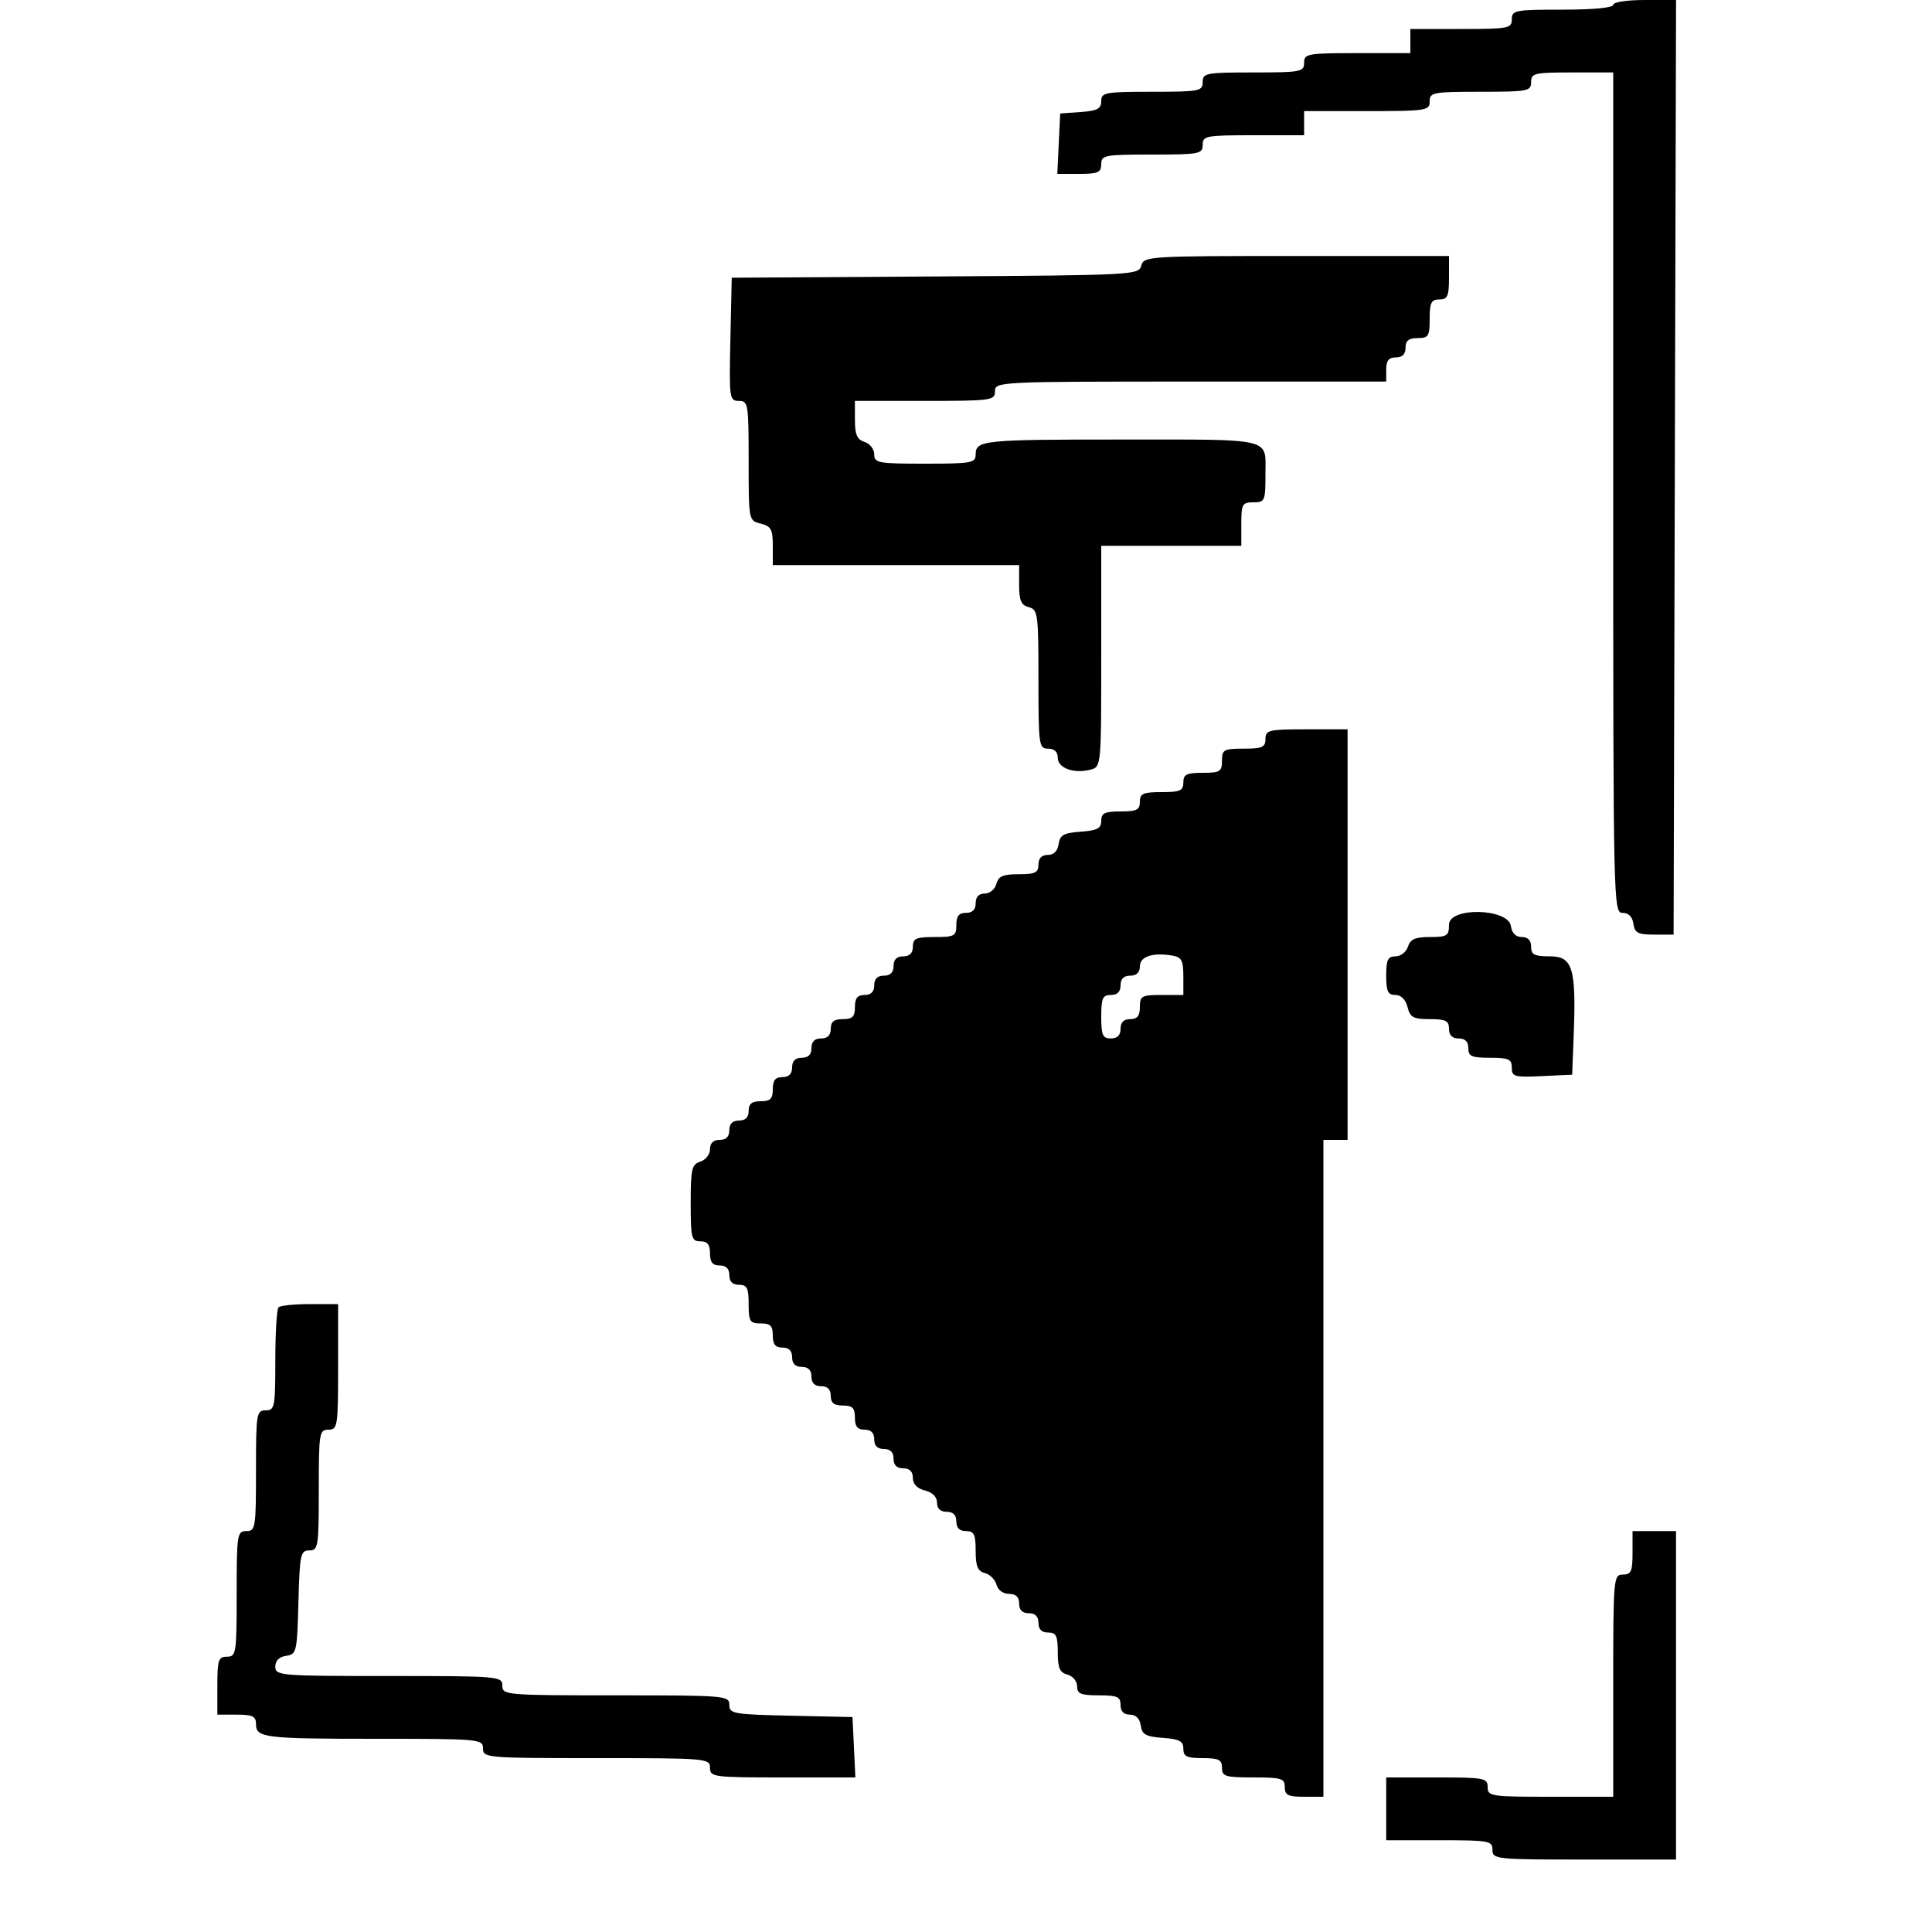 <svg id="svg" version="1.1" width="400" height="400" xmlns="http://www.w3.org/2000/svg" xmlns:xlink="http://www.w3.org/1999/xlink" style="display: block;"><g id="svgg"><path id="path0" d="M334.000 1.000 C 334.000 1.603,329.833 2.000,323.500 2.000 C 313.667 2.000,313.000 2.127,313.000 4.000 C 313.000 5.873,312.333 6.000,302.500 6.000 L 292.000 6.000 292.000 8.500 L 292.000 11.000 281.000 11.000 C 270.667 11.000,270.000 11.121,270.000 13.000 C 270.000 14.873,269.333 15.000,259.500 15.000 C 249.667 15.000,249.000 15.127,249.000 17.000 C 249.000 18.873,248.333 19.000,238.500 19.000 C 228.770 19.000,228.000 19.142,228.000 20.943 C 228.000 22.513,227.186 22.944,223.750 23.193 L 219.500 23.500 219.202 29.750 L 218.905 36.000 223.452 36.000 C 227.333 36.000,228.000 35.707,228.000 34.000 C 228.000 32.127,228.667 32.000,238.500 32.000 C 248.333 32.000,249.000 31.873,249.000 30.000 C 249.000 28.127,249.667 28.000,259.500 28.000 L 270.000 28.000 270.000 25.500 L 270.000 23.000 283.000 23.000 C 295.333 23.000,296.000 22.897,296.000 21.000 C 296.000 19.127,296.667 19.000,306.500 19.000 C 316.333 19.000,317.000 18.873,317.000 17.000 C 317.000 15.157,317.667 15.000,325.500 15.000 L 334.000 15.000 334.000 102.000 C 334.000 187.289,334.038 189.000,335.930 189.000 C 337.171 189.000,337.975 189.804,338.180 191.250 C 338.451 193.155,339.113 193.500,342.500 193.500 L 346.500 193.500 346.755 96.750 L 347.010 0.000 340.505 0.000 C 336.835 0.000,334.000 0.436,334.000 1.000 M236.293 54.989 C 235.785 56.930,234.744 56.985,193.636 57.239 L 151.500 57.500 151.220 70.250 C 150.951 82.488,151.022 83.000,152.970 83.000 C 154.901 83.000,155.000 83.606,155.000 95.392 C 155.000 107.775,155.002 107.784,157.500 108.411 C 159.643 108.948,160.000 109.607,160.000 113.019 L 160.000 117.000 185.500 117.000 L 211.000 117.000 211.000 121.094 C 211.000 124.346,211.411 125.295,213.000 125.710 C 214.883 126.203,215.000 127.074,215.000 140.617 C 215.000 154.333,215.093 155.000,217.000 155.000 C 218.295 155.000,219.000 155.667,219.000 156.892 C 219.000 159.034,222.345 160.245,225.780 159.347 C 227.992 158.769,228.000 158.681,228.000 135.883 L 228.000 113.000 242.500 113.000 L 257.000 113.000 257.000 108.500 C 257.000 104.367,257.204 104.000,259.500 104.000 C 261.884 104.000,262.000 103.726,262.000 98.107 C 262.000 90.541,263.938 91.000,232.000 91.000 C 203.479 91.000,202.000 91.153,202.000 94.107 C 202.000 95.844,201.136 96.000,191.500 96.000 C 181.789 96.000,181.000 95.855,181.000 94.067 C 181.000 93.004,180.100 91.849,179.000 91.500 C 177.447 91.007,177.000 89.987,177.000 86.933 L 177.000 83.000 191.500 83.000 C 205.333 83.000,206.000 82.908,206.000 81.000 C 206.000 79.033,206.667 79.000,246.500 79.000 L 287.000 79.000 287.000 76.500 C 287.000 74.667,287.533 74.000,289.000 74.000 C 290.333 74.000,291.000 73.333,291.000 72.000 C 291.000 70.533,291.667 70.000,293.500 70.000 C 295.750 70.000,296.000 69.600,296.000 66.000 C 296.000 62.667,296.333 62.000,298.000 62.000 C 299.704 62.000,300.000 61.333,300.000 57.500 L 300.000 53.000 268.406 53.000 C 237.711 53.000,236.798 53.057,236.293 54.989 M262.000 153.000 C 262.000 154.704,261.333 155.000,257.500 155.000 C 253.367 155.000,253.000 155.204,253.000 157.500 C 253.000 159.750,252.600 160.000,249.000 160.000 C 245.667 160.000,245.000 160.333,245.000 162.000 C 245.000 163.704,244.333 164.000,240.500 164.000 C 236.667 164.000,236.000 164.296,236.000 166.000 C 236.000 167.667,235.333 168.000,232.000 168.000 C 228.706 168.000,228.000 168.343,228.000 169.943 C 228.000 171.513,227.186 171.944,223.750 172.193 C 220.217 172.448,219.446 172.880,219.180 174.750 C 218.975 176.196,218.171 177.000,216.930 177.000 C 215.667 177.000,215.000 177.691,215.000 179.000 C 215.000 180.674,214.333 181.000,210.906 181.000 C 207.654 181.000,206.705 181.411,206.290 183.000 C 206.000 184.107,204.926 185.000,203.883 185.000 C 202.667 185.000,202.000 185.708,202.000 187.000 C 202.000 188.333,201.333 189.000,200.000 189.000 C 198.533 189.000,198.000 189.667,198.000 191.500 C 198.000 193.796,197.633 194.000,193.500 194.000 C 189.667 194.000,189.000 194.296,189.000 196.000 C 189.000 197.333,188.333 198.000,187.000 198.000 C 185.667 198.000,185.000 198.667,185.000 200.000 C 185.000 201.333,184.333 202.000,183.000 202.000 C 181.667 202.000,181.000 202.667,181.000 204.000 C 181.000 205.333,180.333 206.000,179.000 206.000 C 177.533 206.000,177.000 206.667,177.000 208.500 C 177.000 210.500,176.500 211.000,174.500 211.000 C 172.667 211.000,172.000 211.533,172.000 213.000 C 172.000 214.333,171.333 215.000,170.000 215.000 C 168.667 215.000,168.000 215.667,168.000 217.000 C 168.000 218.333,167.333 219.000,166.000 219.000 C 164.667 219.000,164.000 219.667,164.000 221.000 C 164.000 222.333,163.333 223.000,162.000 223.000 C 160.533 223.000,160.000 223.667,160.000 225.500 C 160.000 227.500,159.500 228.000,157.500 228.000 C 155.667 228.000,155.000 228.533,155.000 230.000 C 155.000 231.333,154.333 232.000,153.000 232.000 C 151.667 232.000,151.000 232.667,151.000 234.000 C 151.000 235.333,150.333 236.000,149.000 236.000 C 147.690 236.000,147.000 236.667,147.000 237.933 C 147.000 238.996,146.100 240.151,145.000 240.500 C 143.221 241.064,143.000 242.013,143.000 249.067 C 143.000 256.333,143.168 257.000,145.000 257.000 C 146.467 257.000,147.000 257.667,147.000 259.500 C 147.000 261.333,147.533 262.000,149.000 262.000 C 150.333 262.000,151.000 262.667,151.000 264.000 C 151.000 265.333,151.667 266.000,153.000 266.000 C 154.667 266.000,155.000 266.667,155.000 270.000 C 155.000 273.600,155.250 274.000,157.500 274.000 C 159.500 274.000,160.000 274.500,160.000 276.500 C 160.000 278.333,160.533 279.000,162.000 279.000 C 163.333 279.000,164.000 279.667,164.000 281.000 C 164.000 282.333,164.667 283.000,166.000 283.000 C 167.333 283.000,168.000 283.667,168.000 285.000 C 168.000 286.333,168.667 287.000,170.000 287.000 C 171.333 287.000,172.000 287.667,172.000 289.000 C 172.000 290.467,172.667 291.000,174.500 291.000 C 176.500 291.000,177.000 291.500,177.000 293.500 C 177.000 295.333,177.533 296.000,179.000 296.000 C 180.333 296.000,181.000 296.667,181.000 298.000 C 181.000 299.333,181.667 300.000,183.000 300.000 C 184.333 300.000,185.000 300.667,185.000 302.000 C 185.000 303.333,185.667 304.000,187.000 304.000 C 188.327 304.000,189.000 304.667,189.000 305.981 C 189.000 307.260,189.886 308.184,191.500 308.589 C 193.064 308.982,194.000 309.925,194.000 311.108 C 194.000 312.333,194.705 313.000,196.000 313.000 C 197.333 313.000,198.000 313.667,198.000 315.000 C 198.000 316.333,198.667 317.000,200.000 317.000 C 201.674 317.000,202.000 317.667,202.000 321.094 C 202.000 324.280,202.423 325.298,203.908 325.686 C 204.957 325.960,206.040 327.043,206.314 328.092 C 206.604 329.203,207.688 330.000,208.906 330.000 C 210.333 330.000,211.000 330.637,211.000 332.000 C 211.000 333.333,211.667 334.000,213.000 334.000 C 214.333 334.000,215.000 334.667,215.000 336.000 C 215.000 337.333,215.667 338.000,217.000 338.000 C 218.674 338.000,219.000 338.667,219.000 342.094 C 219.000 345.346,219.411 346.295,221.000 346.710 C 222.107 347.000,223.000 348.074,223.000 349.117 C 223.000 350.682,223.760 351.000,227.500 351.000 C 231.333 351.000,232.000 351.296,232.000 353.000 C 232.000 354.309,232.667 355.000,233.930 355.000 C 235.171 355.000,235.975 355.804,236.180 357.250 C 236.446 359.120,237.217 359.552,240.750 359.807 C 244.186 360.056,245.000 360.487,245.000 362.057 C 245.000 363.657,245.706 364.000,249.000 364.000 C 252.333 364.000,253.000 364.333,253.000 366.000 C 253.000 367.795,253.667 368.000,259.500 368.000 C 265.333 368.000,266.000 368.205,266.000 370.000 C 266.000 371.667,266.667 372.000,270.000 372.000 L 274.000 372.000 274.000 304.000 L 274.000 236.000 276.500 236.000 L 279.000 236.000 279.000 193.500 L 279.000 151.000 270.500 151.000 C 262.667 151.000,262.000 151.157,262.000 153.000 M300.000 191.452 C 300.000 193.751,299.615 194.000,296.067 194.000 C 293.013 194.000,291.993 194.447,291.500 196.000 C 291.151 197.100,289.996 198.000,288.933 198.000 C 287.345 198.000,287.000 198.713,287.000 202.000 C 287.000 205.257,287.351 206.000,288.892 206.000 C 290.075 206.000,291.018 206.936,291.411 208.500 C 291.948 210.643,292.607 211.000,296.019 211.000 C 299.333 211.000,300.000 211.335,300.000 213.000 C 300.000 214.333,300.667 215.000,302.000 215.000 C 303.333 215.000,304.000 215.667,304.000 217.000 C 304.000 218.704,304.667 219.000,308.500 219.000 C 312.368 219.000,313.000 219.287,313.000 221.048 C 313.000 222.925,313.521 223.071,319.250 222.798 L 325.500 222.500 325.811 214.500 C 326.356 200.490,325.621 198.000,320.939 198.000 C 317.667 198.000,317.000 197.661,317.000 196.000 C 317.000 194.691,316.333 194.000,315.070 194.000 C 313.829 194.000,313.025 193.196,312.820 191.750 C 312.291 188.027,300.000 187.742,300.000 191.452 M245.000 202.117 L 245.000 206.000 240.500 206.000 C 236.367 206.000,236.000 206.204,236.000 208.500 C 236.000 210.333,235.467 211.000,234.000 211.000 C 232.667 211.000,232.000 211.667,232.000 213.000 C 232.000 214.333,231.333 215.000,230.000 215.000 C 228.296 215.000,228.000 214.333,228.000 210.500 C 228.000 206.667,228.296 206.000,230.000 206.000 C 231.333 206.000,232.000 205.333,232.000 204.000 C 232.000 202.667,232.667 202.000,234.000 202.000 C 235.309 202.000,236.000 201.333,236.000 200.070 C 236.000 198.027,238.669 197.148,242.750 197.848 C 244.631 198.170,245.000 198.870,245.000 202.117 M57.667 270.667 C 57.300 271.033,57.000 275.983,57.000 281.667 C 57.000 291.333,56.871 292.000,55.000 292.000 C 53.107 292.000,53.000 292.667,53.000 304.500 C 53.000 316.333,52.893 317.000,51.000 317.000 C 49.103 317.000,49.000 317.667,49.000 330.000 C 49.000 342.333,48.897 343.000,47.000 343.000 C 45.222 343.000,45.000 343.667,45.000 349.000 L 45.000 355.000 49.000 355.000 C 52.258 355.000,53.000 355.351,53.000 356.893 C 53.000 359.802,54.595 360.000,78.082 360.000 C 99.333 360.000,100.000 360.061,100.000 362.000 C 100.000 363.943,100.667 364.000,123.500 364.000 C 146.333 364.000,147.000 364.057,147.000 366.000 C 147.000 367.911,147.667 368.000,162.048 368.000 L 177.095 368.000 176.798 361.750 L 176.500 355.500 163.750 355.220 C 151.826 354.958,151.000 354.813,151.000 352.970 C 151.000 351.066,150.215 351.000,127.500 351.000 C 104.667 351.000,104.000 350.943,104.000 349.000 C 104.000 347.057,103.333 347.000,80.500 347.000 C 57.949 347.000,57.000 346.922,57.000 345.070 C 57.000 343.829,57.804 343.025,59.250 342.820 C 61.403 342.514,61.512 342.038,61.784 331.750 C 62.046 321.825,62.218 321.000,64.034 321.000 C 65.884 321.000,66.000 320.262,66.000 308.500 C 66.000 296.667,66.107 296.000,68.000 296.000 C 69.897 296.000,70.000 295.333,70.000 283.000 L 70.000 270.000 64.167 270.000 C 60.958 270.000,58.033 270.300,57.667 270.667 M338.000 321.500 C 338.000 325.333,337.704 326.000,336.000 326.000 C 334.058 326.000,334.000 326.667,334.000 349.000 L 334.000 372.000 321.000 372.000 C 308.667 372.000,308.000 371.897,308.000 370.000 C 308.000 368.127,307.333 368.000,297.500 368.000 L 287.000 368.000 287.000 374.500 L 287.000 381.000 298.000 381.000 C 308.333 381.000,309.000 381.121,309.000 383.000 C 309.000 384.930,309.667 385.000,328.000 385.000 L 347.000 385.000 347.000 351.000 L 347.000 317.000 342.500 317.000 L 338.000 317.000 338.000 321.500 " stroke="none" fill="#000000" fill-rule="evenodd"></path></g></svg>